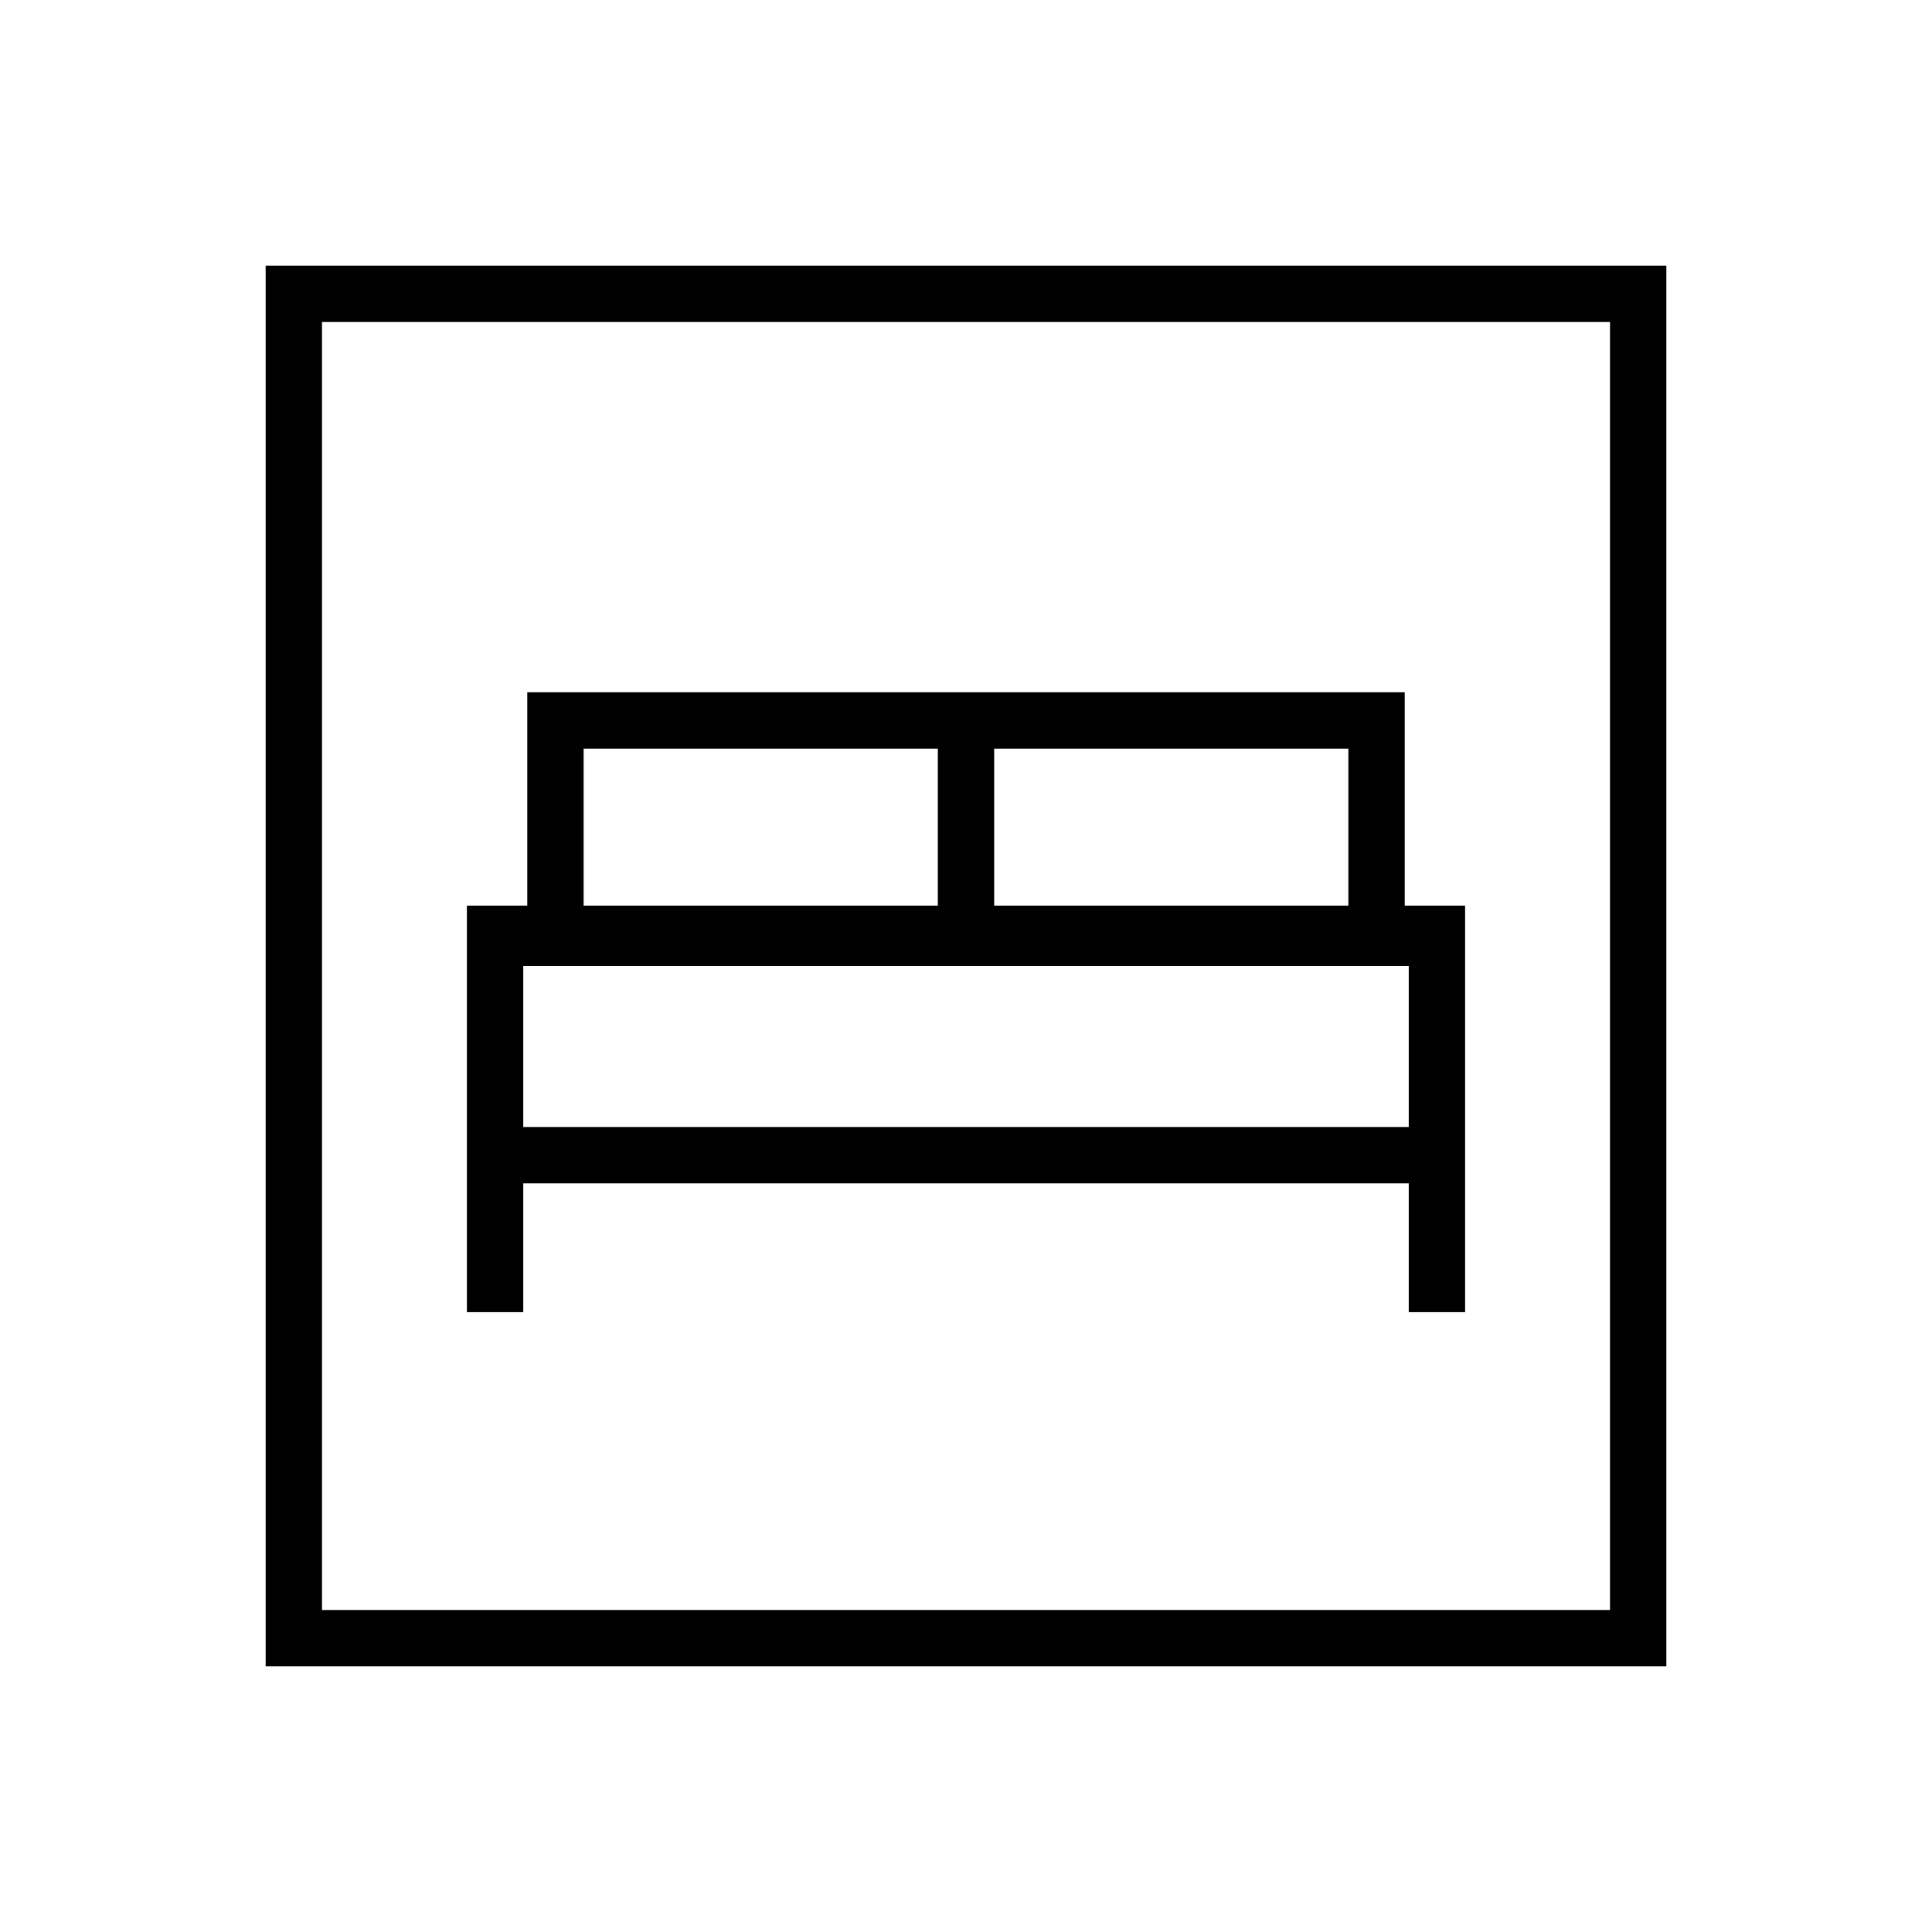 <svg xmlns="http://www.w3.org/2000/svg" height="24" viewBox="0 -960 960 960" width="24"><path d="M232-308h28v-64h440v64h28v-202h-30v-106H262v106h-30v202Zm262-202v-78h176v78H494Zm-204 0v-78h176v78H290Zm-30 110v-80h440v80H260ZM132-132v-696h696v696H132Zm28-28h640v-640H160v640Zm0 0v-640 640Z"/></svg>